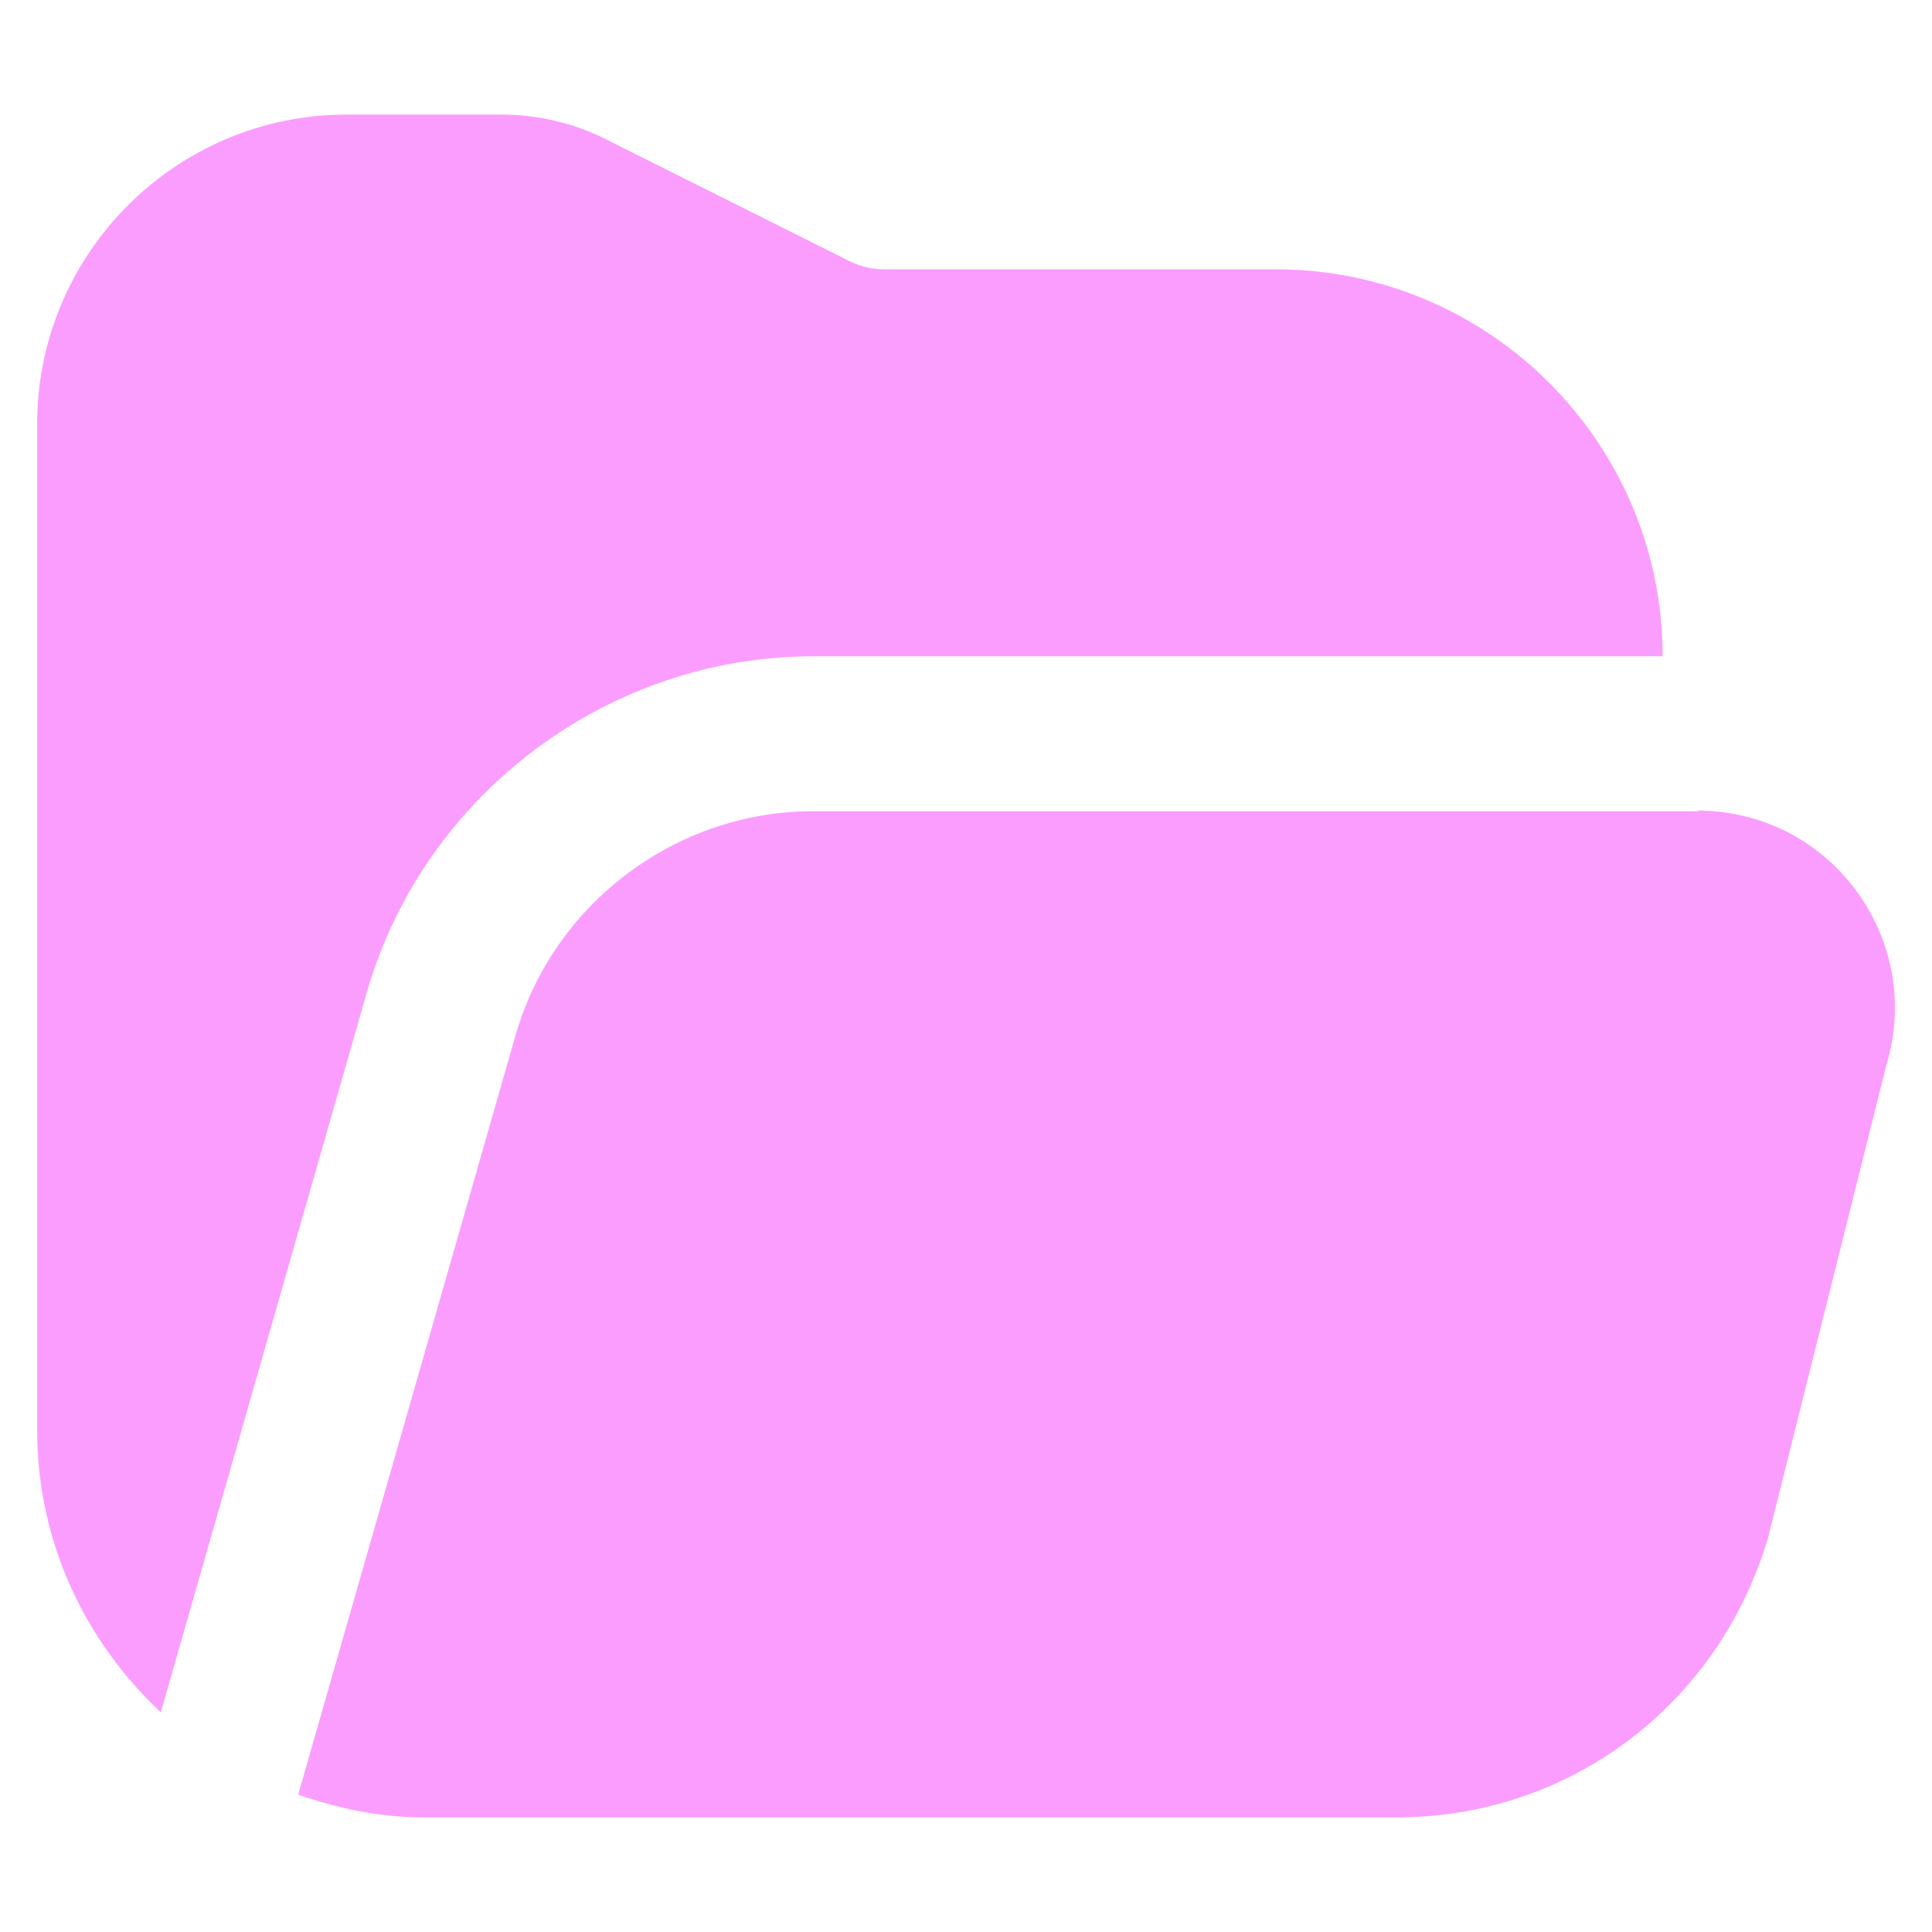 <svg width="26" height="26" viewBox="0 0 26 26" fill="none" xmlns="http://www.w3.org/2000/svg">
<g clip-path="url(#clip0_1434_116529)">
<path d="M0.5 19.25V5.708C0.5 3.41 2.369 1.542 4.667 1.542H6.75C7.233 1.542 7.717 1.655 8.148 1.871L11.434 3.515C11.578 3.587 11.74 3.624 11.9 3.624H17.167C20.038 3.624 22.375 5.96 22.375 8.832H10.942C8.194 8.832 5.73 10.672 4.948 13.315L2.164 23.043C1.146 22.092 0.5 20.749 0.5 19.25ZM24.972 11.976C24.473 11.306 23.712 10.922 22.88 10.908C22.865 10.908 22.852 10.917 22.837 10.917H10.942C9.11 10.917 7.468 12.143 6.948 13.898L4.013 24.151C4.547 24.337 5.111 24.458 5.708 24.458H18.79C21.108 24.458 23.113 22.967 23.792 20.701L25.387 14.33C25.631 13.516 25.479 12.658 24.972 11.976Z" fill="#FB9DFF"/>
</g>
<defs>
<clipPath id="clip0_1434_116529">
<rect width="25" height="25" fill="white" transform="translate(0.5 0.5)"/>
</clipPath>
</defs>
</svg>
